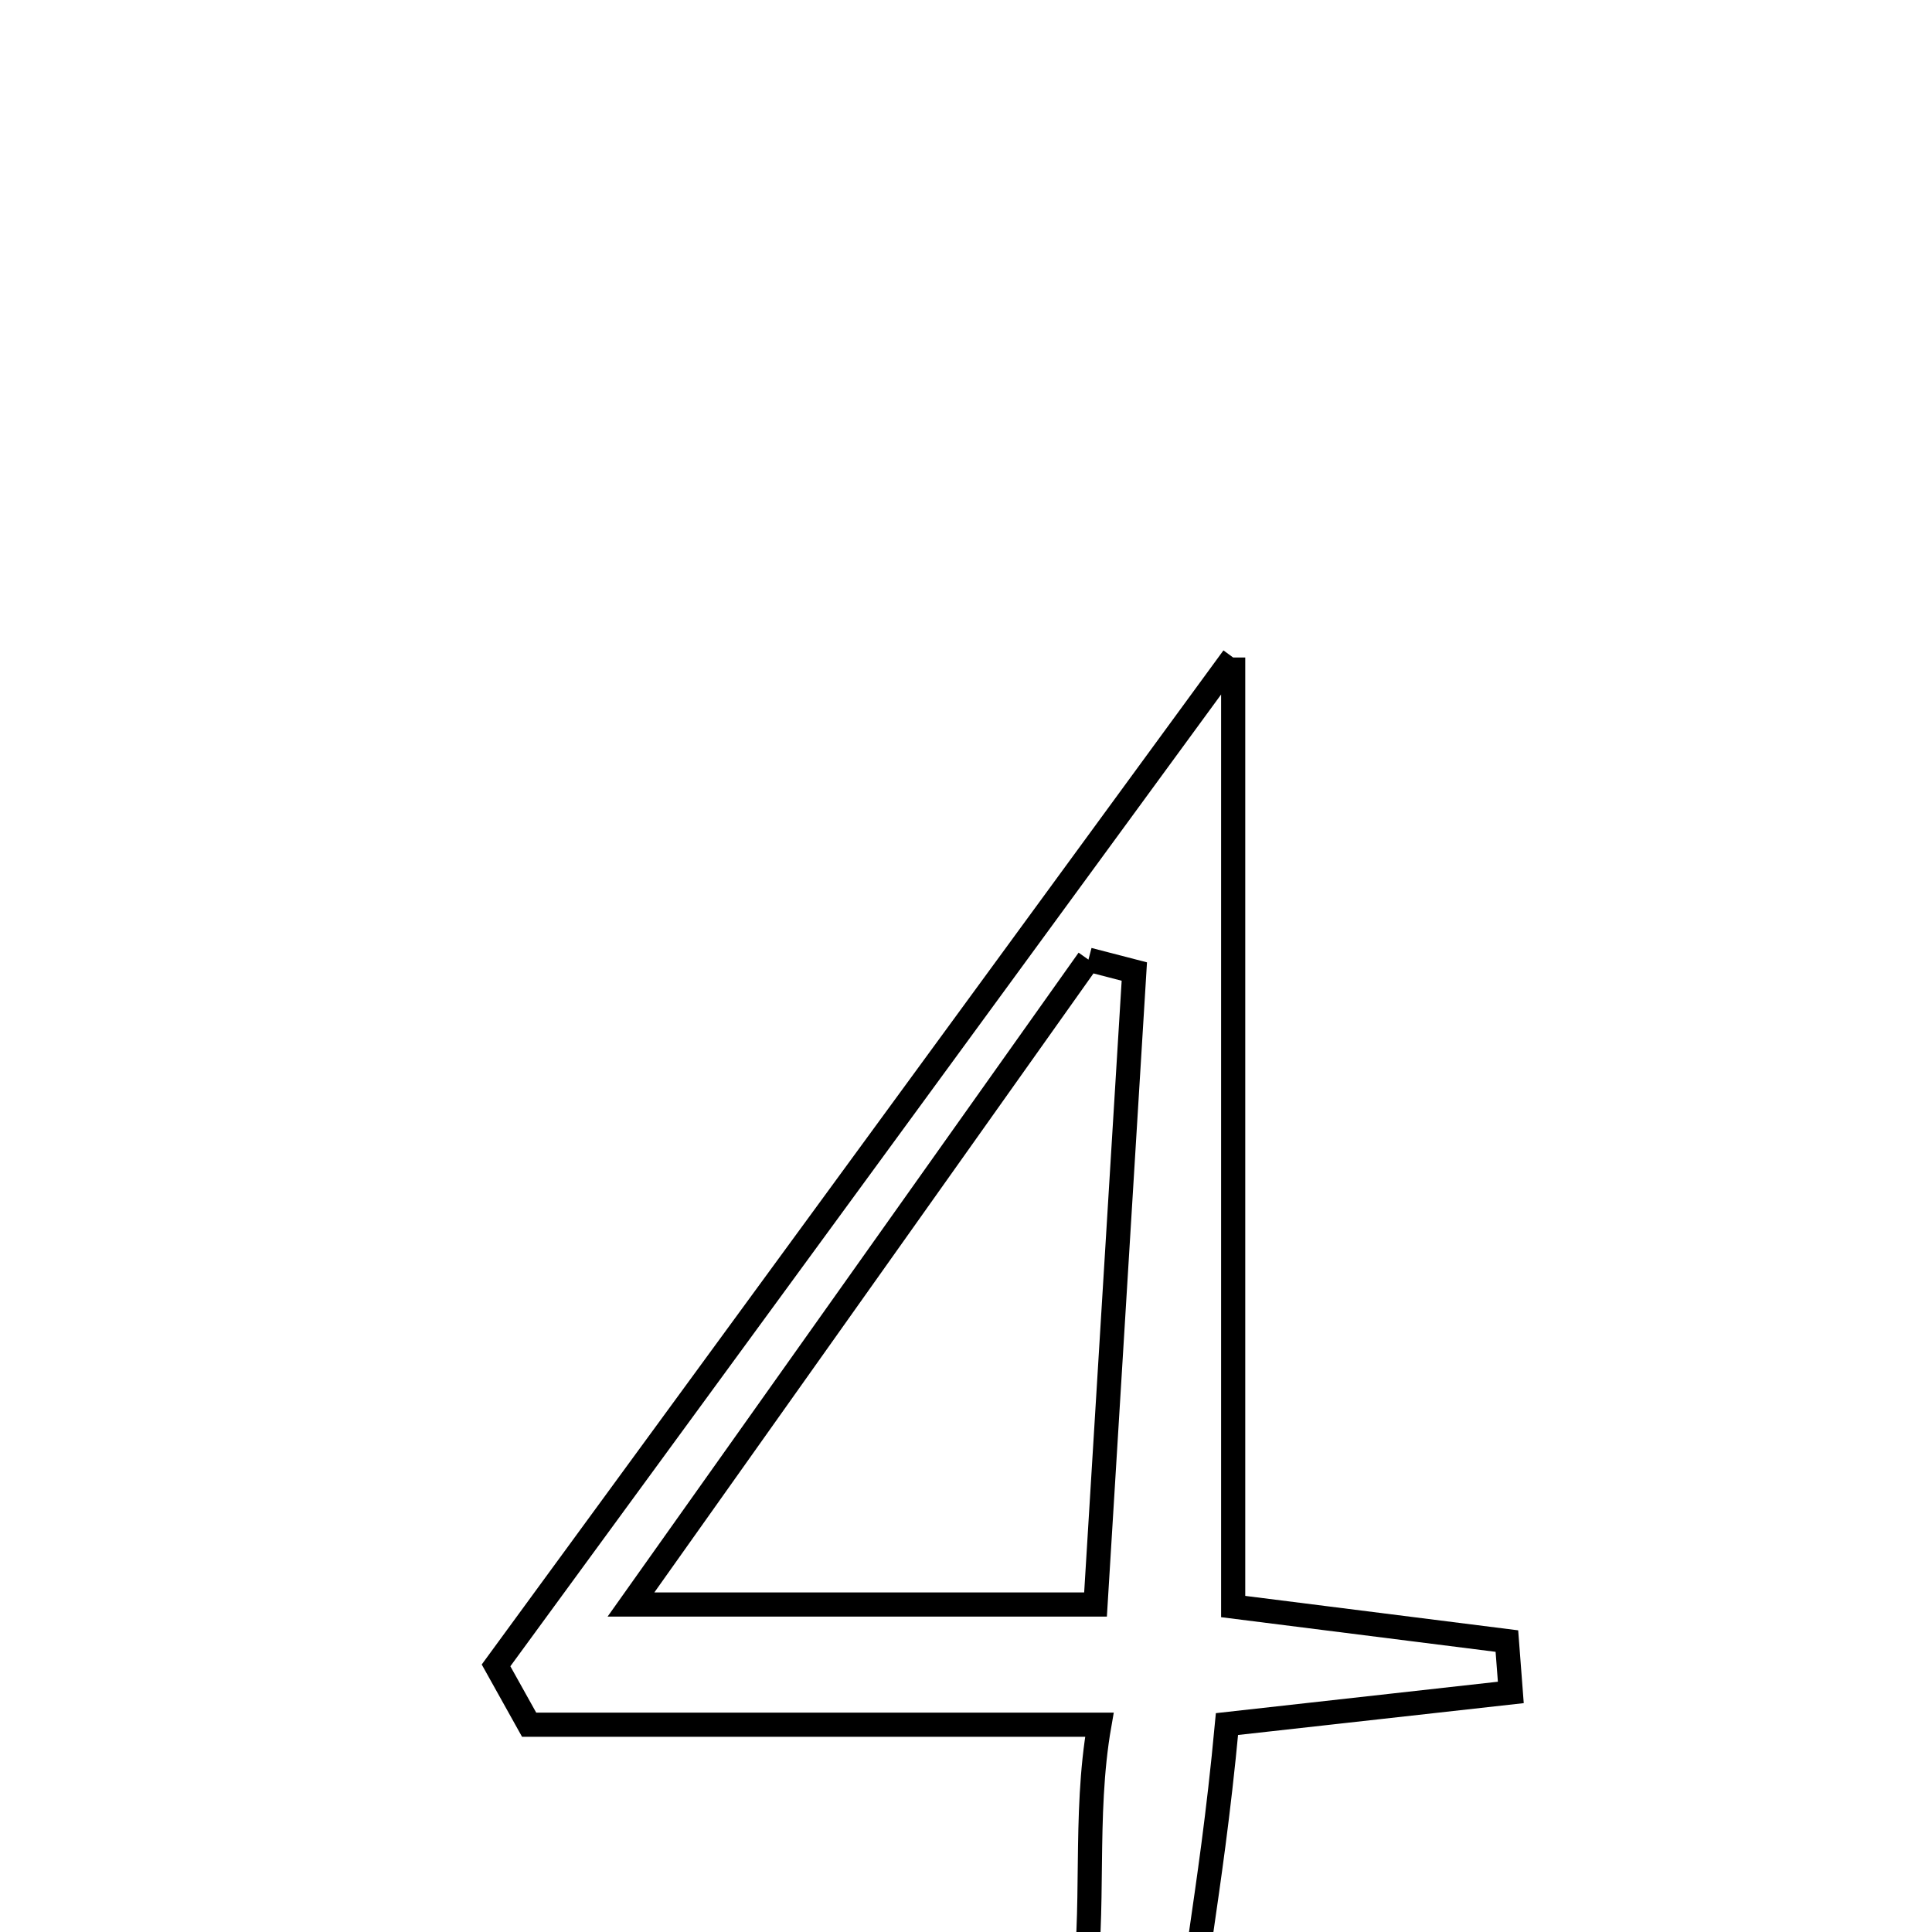 <svg xmlns="http://www.w3.org/2000/svg" viewBox="0.0 0.0 24.0 24.0" height="200px" width="200px"><path fill="none" stroke="black" stroke-width=".3" stroke-opacity="1.0"  filling="0" d="M15.319 8.168 C15.319 12.554 15.319 16.182 15.319 19.957 C16.396 20.093 17.557 20.24 18.719 20.386 C18.735 20.599 18.752 20.812 18.768 21.024 C17.584 21.156 16.401 21.288 15.242 21.417 C14.818 25.966 14.068 25.673 16.516 27.367 C14.755 27.367 13.222 27.367 11.313 27.367 C14.283 26.123 13.255 23.72 13.657 21.425 C11.208 21.425 8.89 21.425 6.573 21.425 C6.436 21.18 6.299 20.934 6.162 20.688 C9.08 16.698 11.999 12.708 15.319 8.168"></path>
<path fill="none" stroke="black" stroke-width=".3" stroke-opacity="1.0"  filling="0" d="M13.521 11.921 C13.711 11.971 13.901 12.02 14.091 12.069 C13.935 14.616 13.779 17.162 13.609 19.932 C11.826 19.932 10.076 19.932 7.838 19.932 C9.809 17.154 11.665 14.538 13.521 11.921"></path></svg>